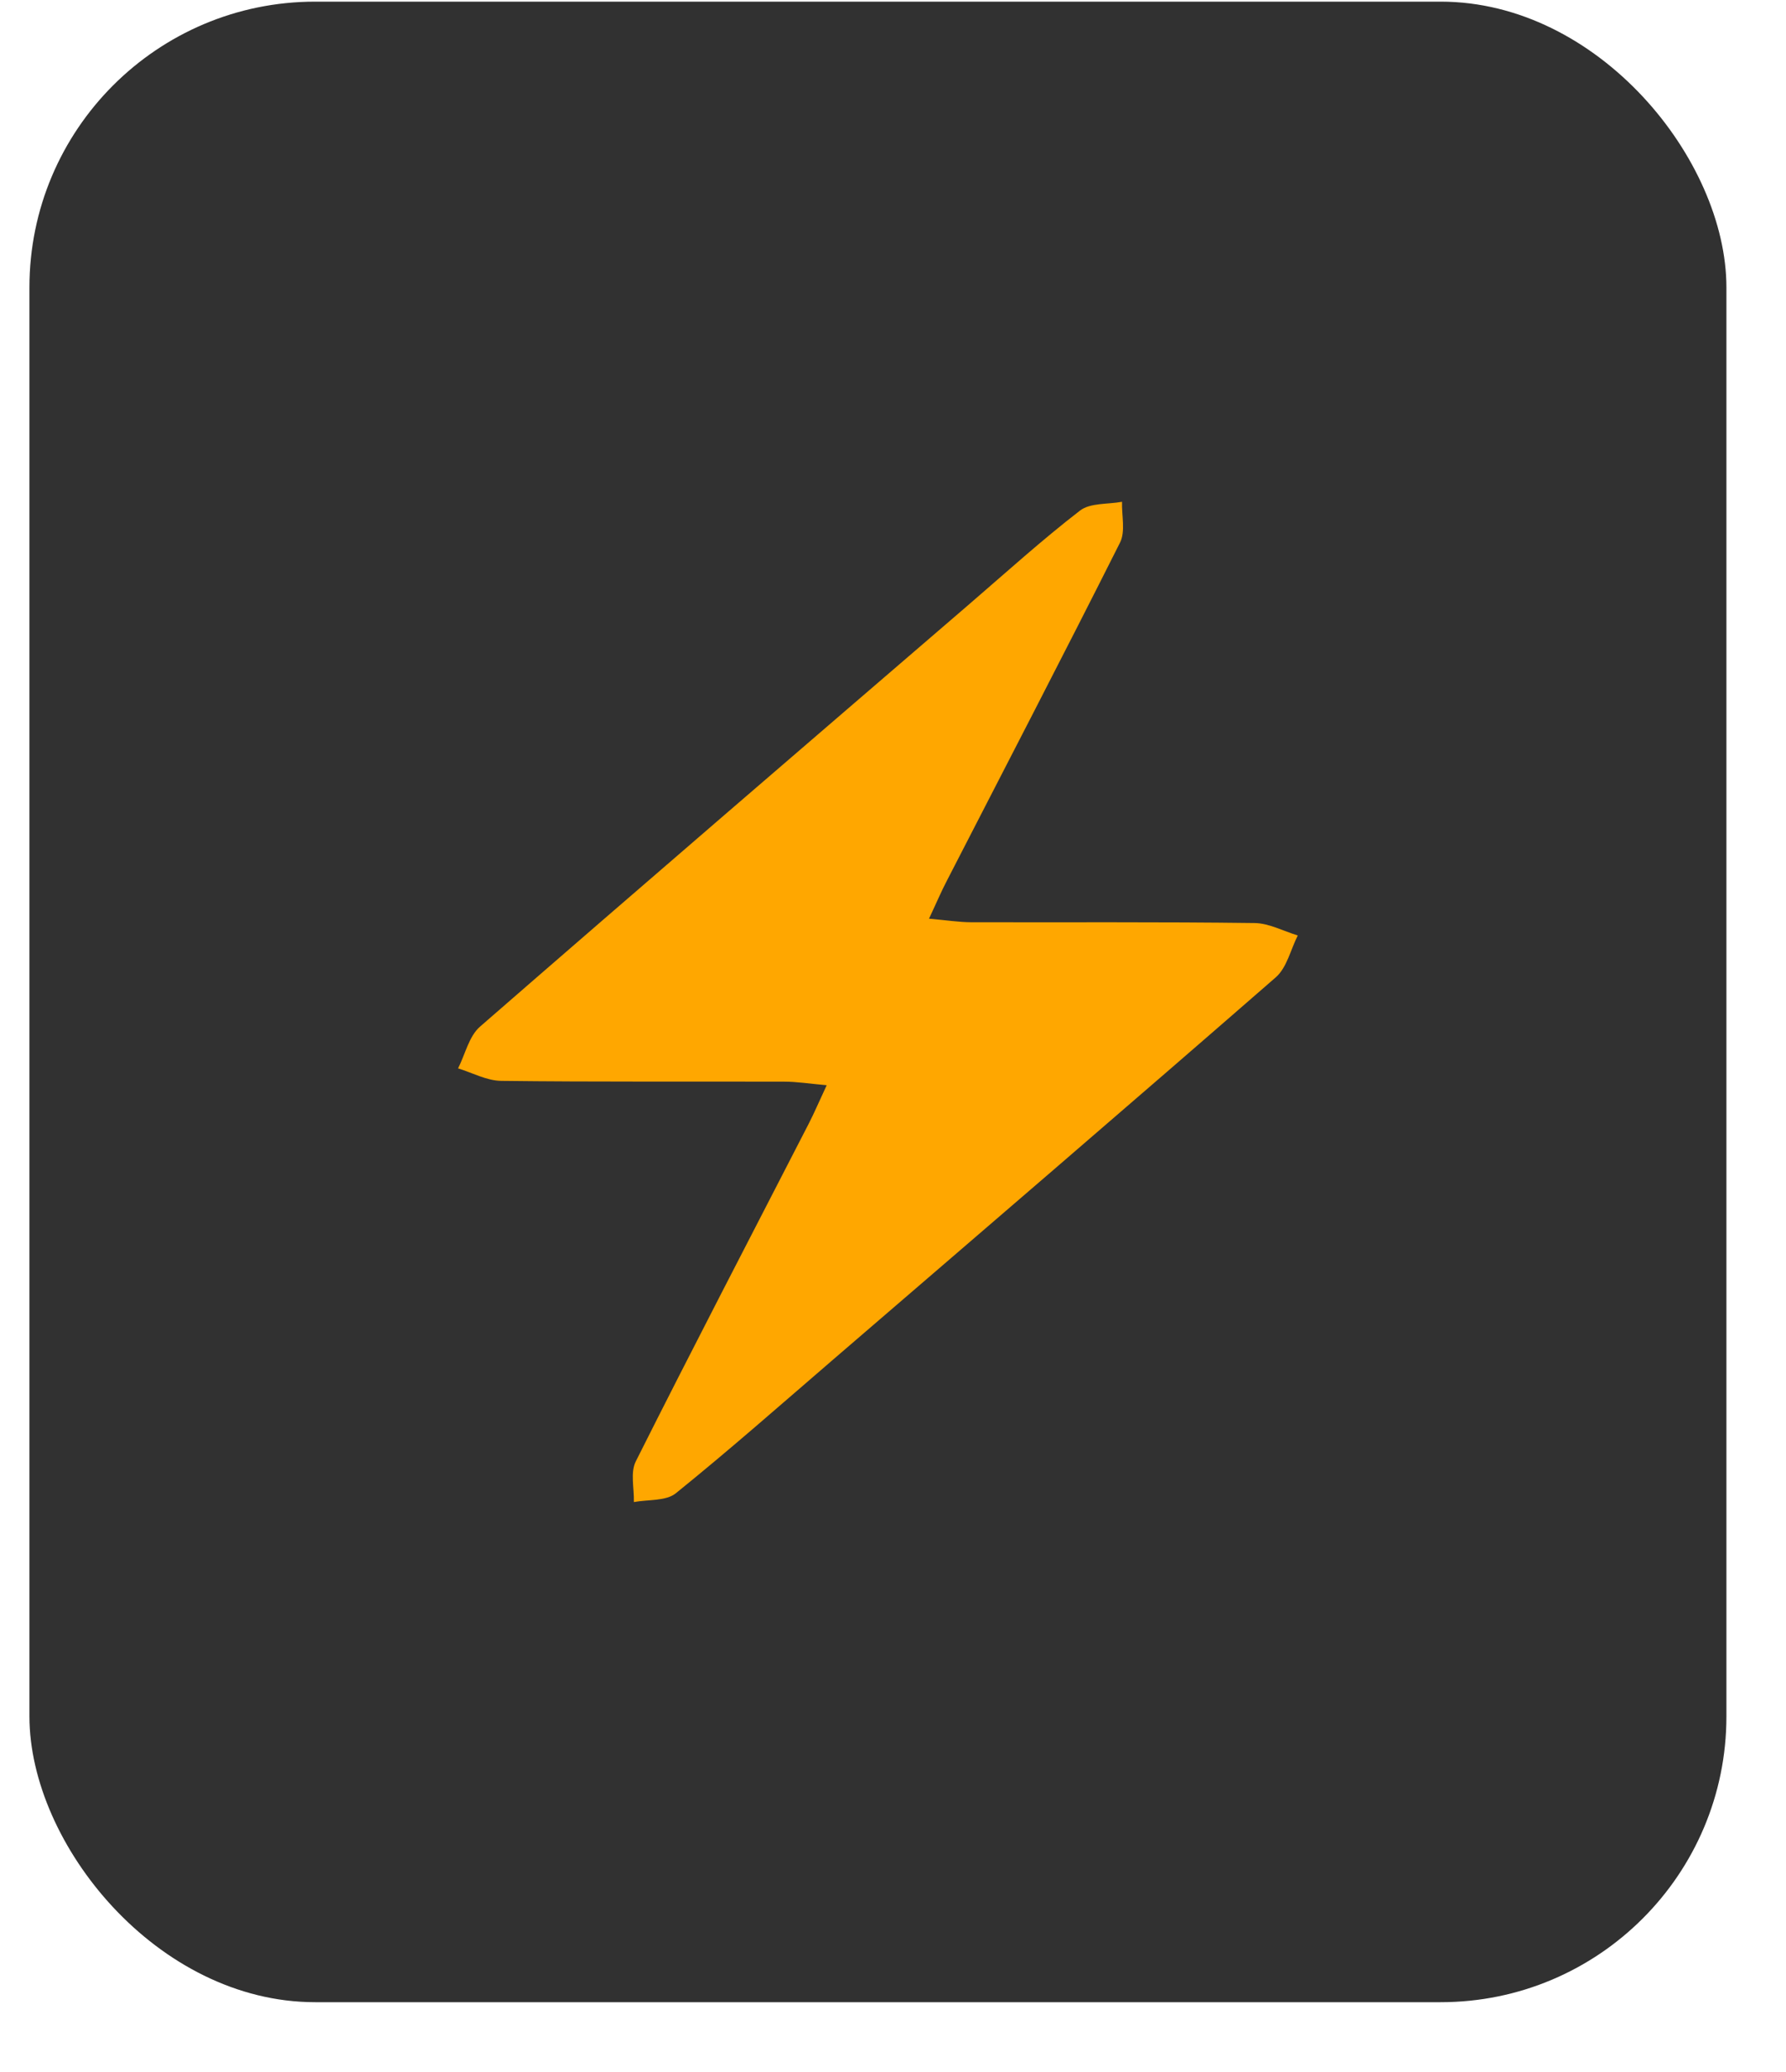 <svg width="25" height="29" viewBox="0 0 25 29" fill="none" xmlns="http://www.w3.org/2000/svg">
<rect x="0.412" y="0.023" width="23.754" height="28" rx="4" fill="#313131"/>
<path d="M13.004 12.858C13.251 12.88 13.423 12.907 13.595 12.908C14.917 12.911 16.238 12.902 17.56 12.919C17.763 12.921 17.964 13.032 18.166 13.093C18.066 13.29 18.014 13.541 17.86 13.677C15.8 15.472 13.727 17.251 11.656 19.034C10.928 19.661 10.207 20.297 9.46 20.9C9.321 21.012 9.071 20.986 8.873 21.023C8.878 20.831 8.821 20.608 8.9 20.453C9.694 18.871 10.512 17.3 11.321 15.726C11.4 15.572 11.468 15.411 11.572 15.189C11.325 15.167 11.153 15.139 10.981 15.139C9.659 15.135 8.338 15.144 7.016 15.128C6.814 15.126 6.613 15.015 6.412 14.953C6.512 14.756 6.564 14.505 6.718 14.37C8.994 12.389 11.283 10.422 13.57 8.454C14.082 8.013 14.584 7.558 15.118 7.146C15.261 7.036 15.508 7.06 15.706 7.023C15.7 7.215 15.756 7.439 15.678 7.594C14.883 9.176 14.066 10.747 13.257 12.321C13.176 12.475 13.109 12.635 13.004 12.858Z" fill="#FFA700"/>
</svg>
